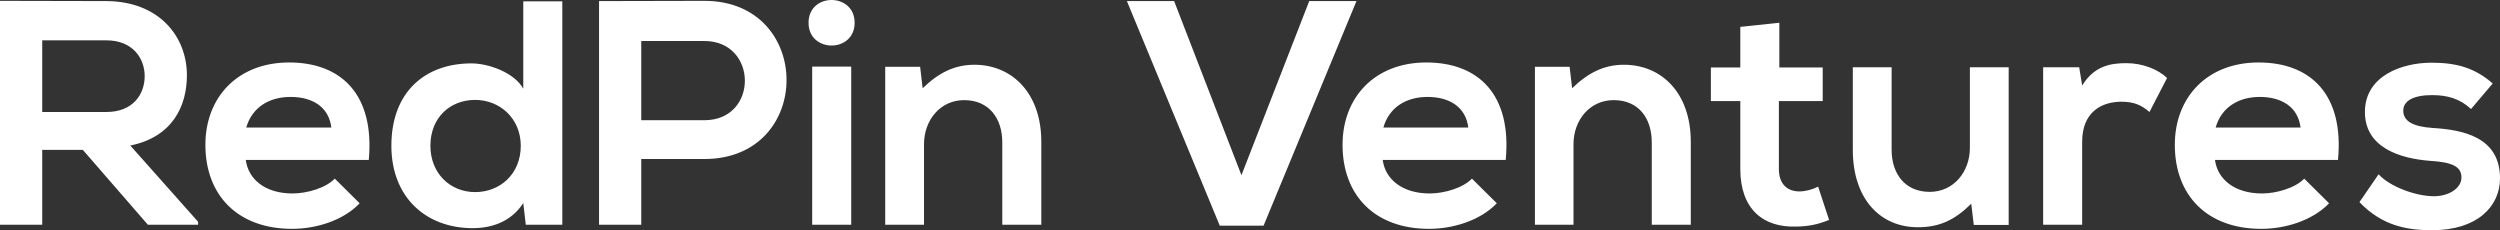 <svg data-v-423bf9ae="" xmlns="http://www.w3.org/2000/svg" viewBox="0 0 651.599 60" class="font"><rect x="0" y="0" width="651.599" height="60" fill="#333333" stroke="none"/><!----><!----><!----><g data-v-423bf9ae="" id="e5ab913e-b6ae-47f5-8686-bb53cdb3d8e1" fill="white" transform="matrix(5.948,0,0,5.948,-4.164,-3.881)"><path d="M9.38 10.37L6.41 7.03C8.27 6.65 8.89 5.29 8.89 3.95C8.89 2.25 7.67 0.71 5.36 0.70C3.81 0.70 2.25 0.69 0.70 0.69L0.70 10.50L2.55 10.50L2.55 7.22L4.33 7.22L7.18 10.50L9.38 10.50ZM5.36 2.42C6.52 2.42 7.04 3.21 7.04 3.99C7.04 4.77 6.54 5.56 5.36 5.56L2.55 5.56L2.55 2.42ZM16.86 7.66C17.12 4.82 15.68 3.39 13.37 3.39C11.13 3.39 9.70 4.90 9.70 7C9.70 9.21 11.12 10.68 13.50 10.68C14.55 10.68 15.74 10.32 16.46 9.56L15.37 8.48C14.98 8.89 14.15 9.13 13.52 9.13C12.32 9.13 11.58 8.51 11.47 7.66ZM11.49 6.24C11.75 5.35 12.50 4.90 13.43 4.90C14.41 4.90 15.11 5.35 15.22 6.24ZM21.52 5.03C22.60 5.03 23.52 5.84 23.52 7.04C23.52 8.29 22.60 9.07 21.52 9.07C20.43 9.07 19.56 8.25 19.56 7.04C19.56 5.80 20.43 5.03 21.52 5.03ZM23.63 0.71L23.63 4.54C23.23 3.82 22.09 3.43 21.36 3.43C19.35 3.43 17.85 4.66 17.85 7.04C17.85 9.31 19.38 10.65 21.41 10.65C22.25 10.65 23.10 10.37 23.63 9.55L23.74 10.50L25.34 10.50L25.34 0.71ZM28.80 2.45L31.57 2.45C33.92 2.45 33.94 5.92 31.57 5.92L28.80 5.92ZM31.57 0.69C30.03 0.69 28.49 0.70 26.95 0.70L26.95 10.50L28.80 10.50L28.80 7.62L31.57 7.62C36.37 7.62 36.36 0.69 31.57 0.69ZM38.00 3.57L38.00 10.50L36.29 10.50L36.29 3.57ZM36.13 1.65C36.13 2.98 38.15 2.98 38.15 1.65C38.15 0.32 36.13 0.32 36.13 1.65ZM46.33 10.50L46.33 6.87C46.33 4.70 45.02 3.49 43.40 3.49C42.53 3.49 41.83 3.84 41.13 4.52L41.02 3.58L39.49 3.58L39.49 10.50L41.19 10.50L41.19 6.97C41.19 5.92 41.90 5.04 42.95 5.04C44.04 5.04 44.62 5.84 44.62 6.89L44.62 10.50ZM60.14 0.70L58.07 0.70L55.10 8.33L52.15 0.70L50.08 0.70L54.15 10.54L56.07 10.54ZM66.68 7.66C66.95 4.82 65.51 3.39 63.20 3.39C60.96 3.39 59.53 4.90 59.53 7C59.53 9.21 60.94 10.68 63.32 10.68C64.37 10.68 65.56 10.32 66.29 9.56L65.20 8.48C64.81 8.89 63.98 9.13 63.35 9.13C62.15 9.13 61.40 8.51 61.29 7.66ZM61.32 6.24C61.57 5.35 62.33 4.90 63.25 4.90C64.23 4.90 64.93 5.35 65.04 6.24ZM74.79 10.50L74.79 6.87C74.79 4.70 73.49 3.49 71.86 3.49C70.99 3.49 70.29 3.84 69.59 4.52L69.48 3.58L67.96 3.58L67.96 10.50L69.65 10.50L69.65 6.97C69.65 5.92 70.36 5.04 71.41 5.04C72.51 5.04 73.08 5.84 73.08 6.89L73.08 10.50ZM76.96 1.83L76.96 3.61L75.67 3.61L75.67 5.08L76.96 5.08L76.96 8.06C76.96 9.79 77.94 10.64 79.44 10.58C79.95 10.57 80.36 10.49 80.85 10.29L80.37 8.83C80.12 8.96 79.81 9.04 79.55 9.04C79.02 9.04 78.65 8.72 78.65 8.06L78.65 5.08L80.57 5.08L80.57 3.61L78.67 3.61L78.67 1.65ZM81.89 3.60L81.89 7.22C81.89 9.37 83.09 10.61 84.74 10.61C85.71 10.61 86.37 10.28 87.08 9.58L87.19 10.51L88.72 10.51L88.72 3.60L87.02 3.60L87.02 7.13C87.02 8.18 86.31 9.06 85.26 9.06C84.17 9.06 83.59 8.26 83.59 7.21L83.59 3.60ZM90.23 3.60L90.23 10.50L91.94 10.50L91.94 6.86C91.94 5.59 92.76 5.11 93.66 5.11C94.22 5.11 94.54 5.26 94.89 5.56L95.66 4.07C95.28 3.70 94.60 3.42 93.88 3.42C93.18 3.42 92.47 3.54 91.94 4.40L91.81 3.60ZM103.15 7.66C103.42 4.82 101.98 3.39 99.67 3.39C97.43 3.39 96.00 4.90 96.00 7C96.00 9.21 97.41 10.68 99.79 10.68C100.84 10.68 102.03 10.32 102.76 9.56L101.67 8.48C101.28 8.89 100.45 9.13 99.82 9.13C98.62 9.13 97.87 8.51 97.76 7.66ZM97.79 6.24C98.04 5.35 98.80 4.90 99.72 4.90C100.70 4.90 101.40 5.35 101.51 6.24ZM109.93 4.31C109.13 3.61 108.32 3.40 107.24 3.40C105.98 3.40 104.33 3.96 104.33 5.56C104.33 7.13 105.88 7.60 107.18 7.70C108.16 7.76 108.56 7.95 108.56 8.43C108.56 8.93 107.95 9.27 107.31 9.25C106.54 9.24 105.42 8.83 104.93 8.29L104.09 9.51C105.10 10.56 106.19 10.74 107.28 10.74C109.26 10.74 110.25 9.69 110.25 8.47C110.25 6.64 108.60 6.34 107.30 6.26C106.41 6.20 106.01 5.95 106.01 5.50C106.01 5.07 106.46 4.82 107.27 4.82C107.93 4.82 108.49 4.97 108.98 5.43Z"></path></g><!----><!----></svg>